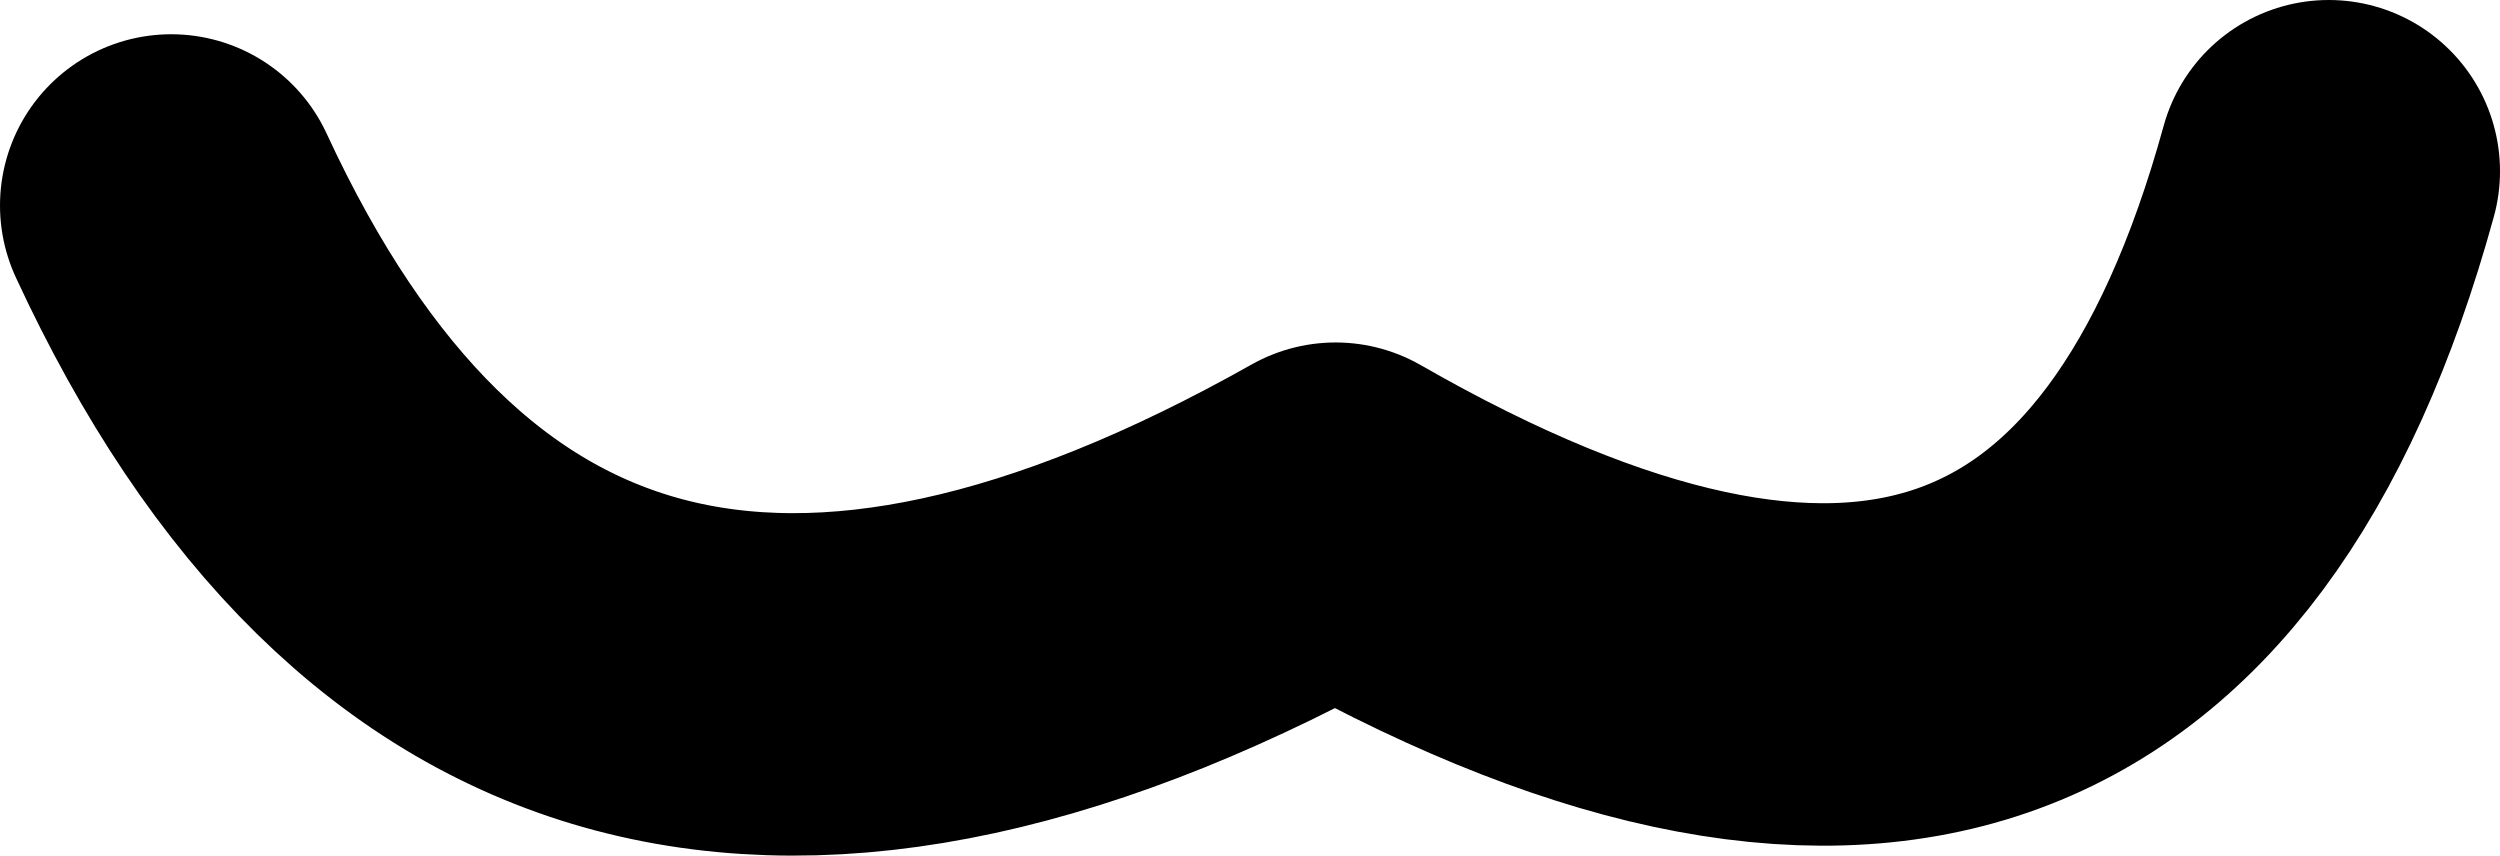 <?xml version="1.0" encoding="UTF-8" standalone="no"?>
<svg xmlns:xlink="http://www.w3.org/1999/xlink" height="3.75px" width="10.95px" xmlns="http://www.w3.org/2000/svg">
  <g transform="matrix(1.0, 0.0, 0.0, 1.0, 5.6, 3.4)">
    <path d="M-4.85 -2.5 Q-3.3 0.85 0.25 -1.15 3.65 0.8 4.6 -2.65" fill="none" stroke="#000000" stroke-linecap="round" stroke-linejoin="round" stroke-width="1.5"/>
  </g>
</svg>
